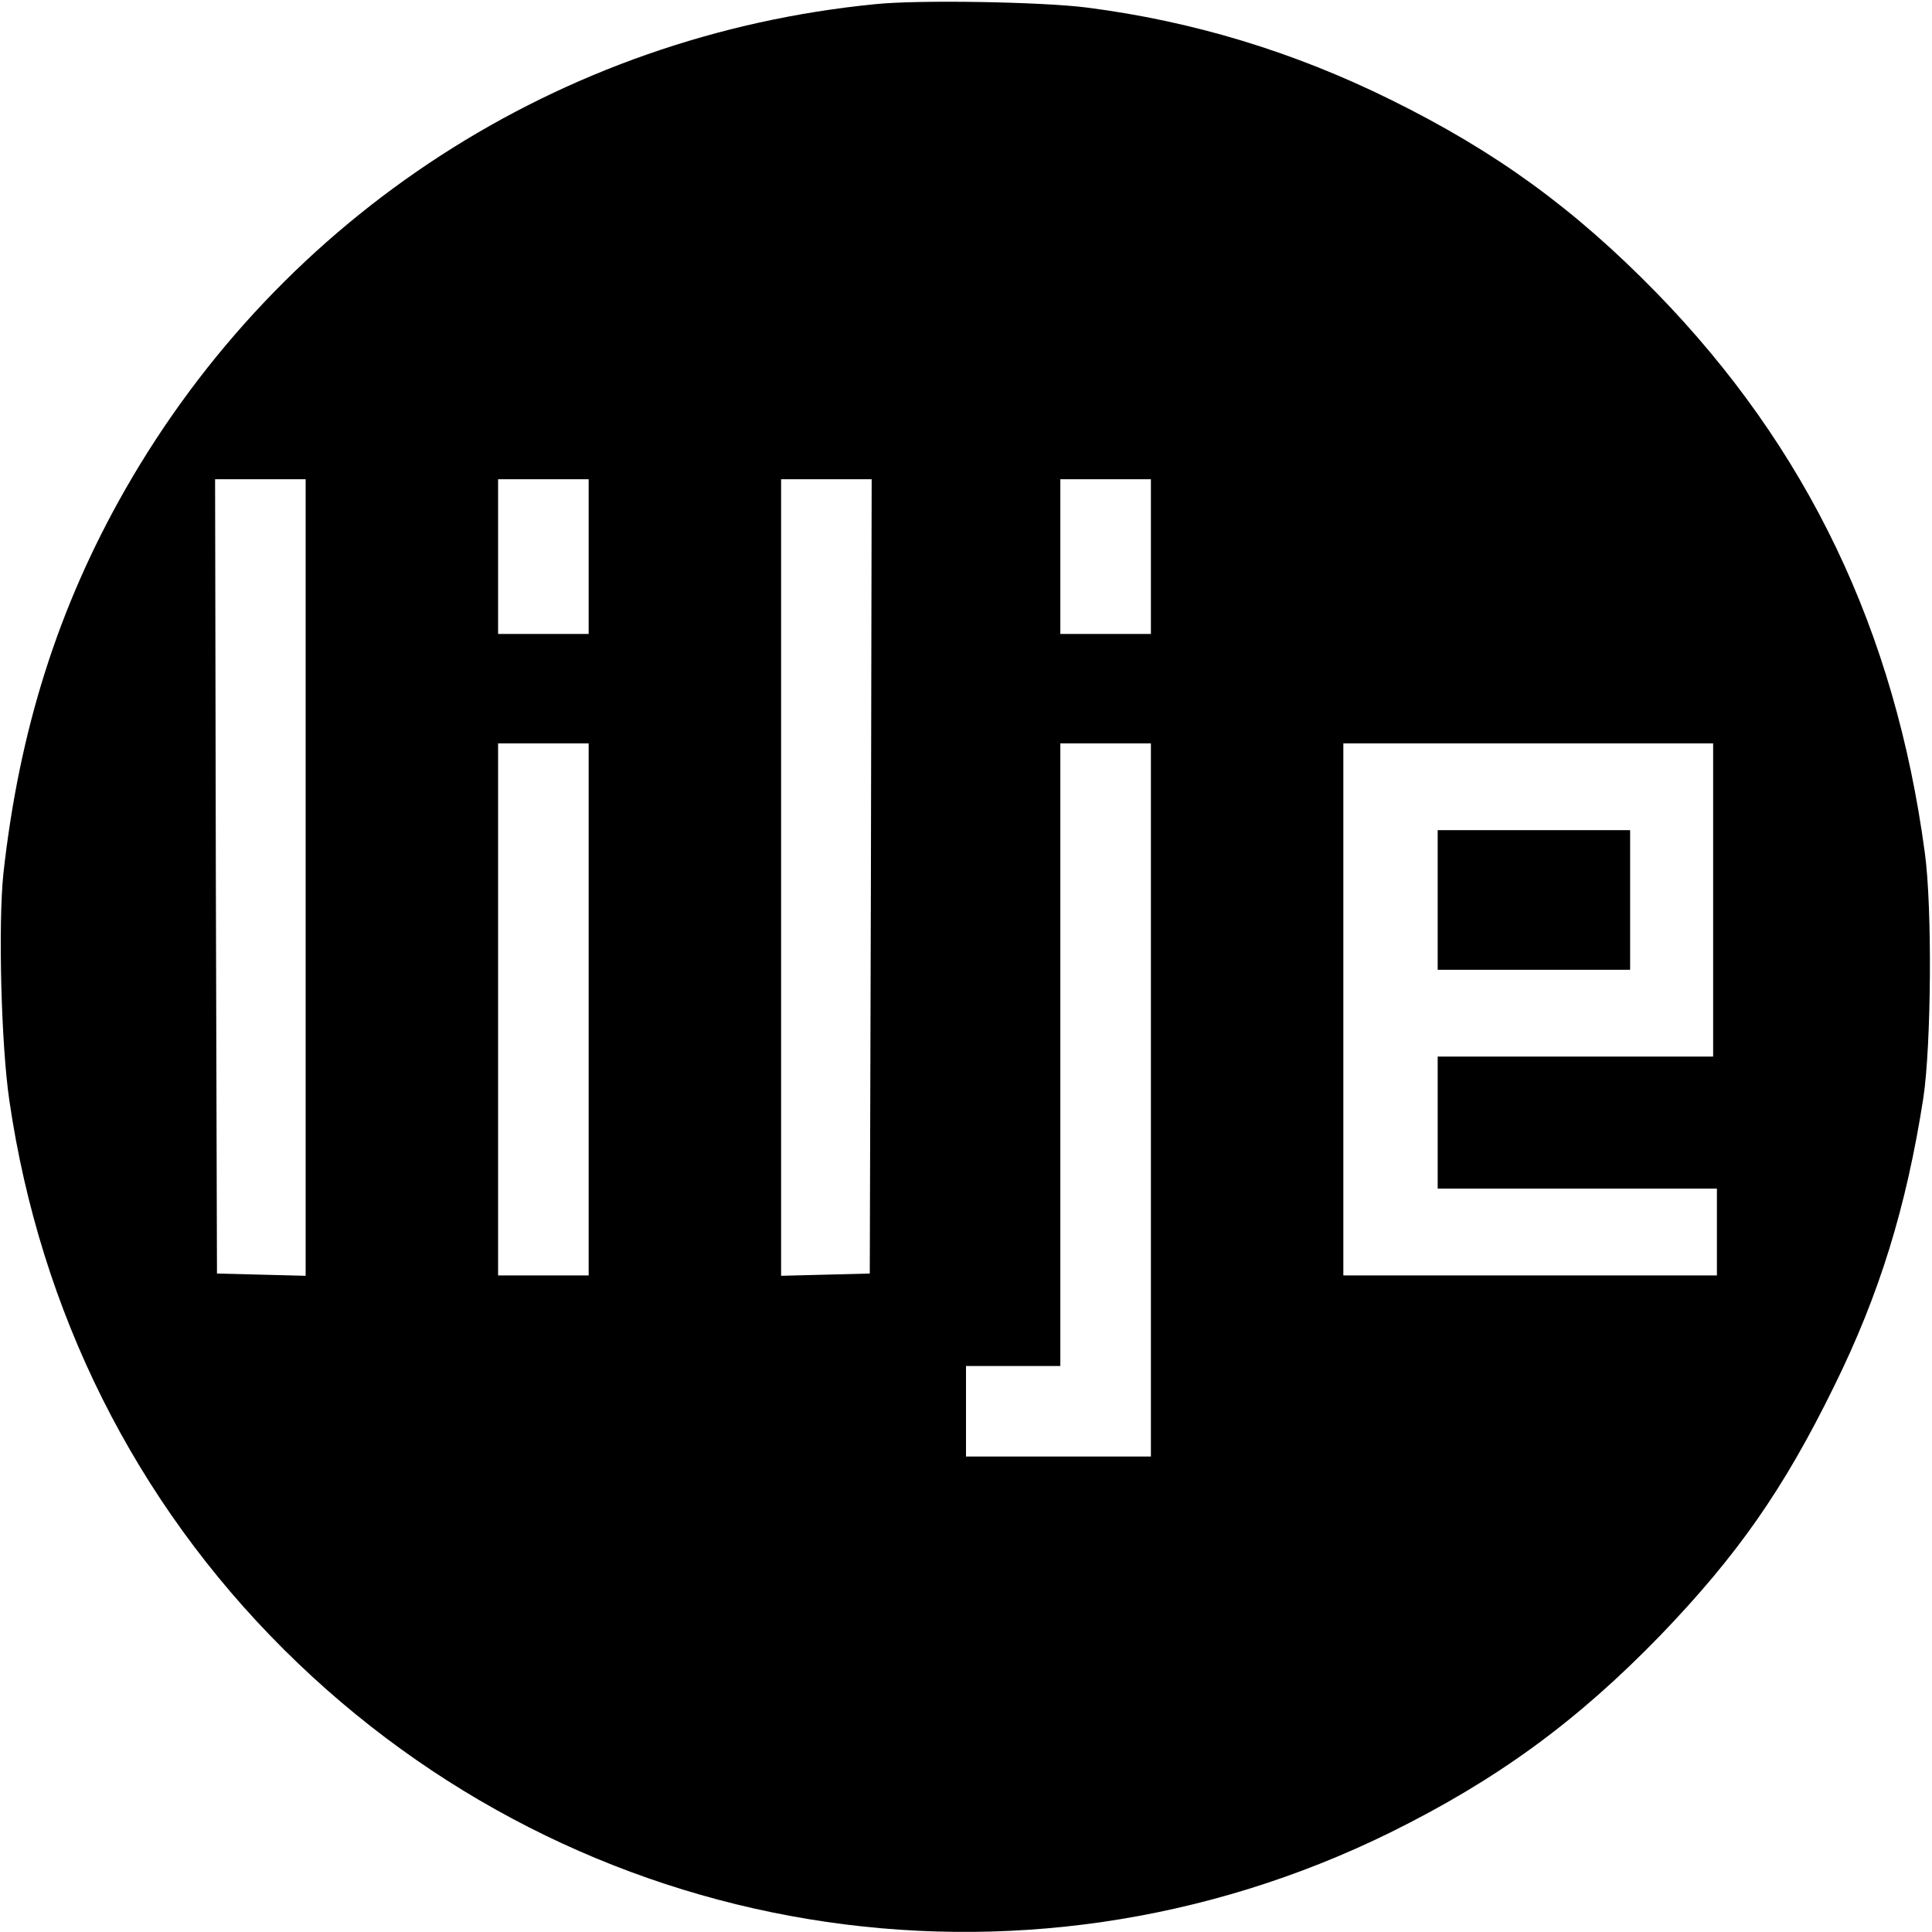 <?xml version="1.0" standalone="no"?>
<!DOCTYPE svg PUBLIC "-//W3C//DTD SVG 20010904//EN"
 "http://www.w3.org/TR/2001/REC-SVG-20010904/DTD/svg10.dtd">
<svg version="1.0" xmlns="http://www.w3.org/2000/svg"
 width="512pt" height="512pt" viewBox="0 0 512 512"
 preserveAspectRatio="xMidYMid meet">
<g transform="translate(0,512) scale(0.1,-0.1)"
fill="#000000" stroke="none">
<path d="M2320 5109 c-836 -82 -1572 -558 -1988 -1286 -178 -312 -281 -638
-323 -1018 -14 -134 -6 -456 16 -603 82 -559 333 -1061 728 -1454 778 -774
1949 -968 2932 -484 283 140 494 294 715 522 205 213 327 388 460 659 121 245
192 476 237 765 21 139 24 504 4 650 -79 589 -311 1073 -711 1484 -218 223
-425 374 -705 512 -257 127 -524 208 -805 244 -117 15 -444 21 -560 9z m-1510
-2314 l0 -1056 -117 3 -118 3 -3 1053 -2 1052 120 0 120 0 0 -1055z m750 850
l0 -205 -120 0 -120 0 0 205 0 205 120 0 120 0 0 -205z m748 -847 l-3 -1053
-117 -3 -118 -3 0 1056 0 1055 120 0 120 0 -2 -1052z m742 847 l0 -205 -120 0
-120 0 0 205 0 205 120 0 120 0 0 -205z m-1490 -1200 l0 -705 -120 0 -120 0 0
705 0 705 120 0 120 0 0 -705z m1490 -240 l0 -945 -245 0 -245 0 0 120 0 120
125 0 125 0 0 825 0 825 120 0 120 0 0 -945z m1490 530 l0 -415 -365 0 -365 0
0 -175 0 -175 370 0 370 0 0 -115 0 -115 -495 0 -495 0 0 705 0 705 490 0 490
0 0 -415z"/>
<path d="M3810 2735 l0 -185 255 0 255 0 0 185 0 185 -255 0 -255 0 0 -185z"/>
</g>
</svg>
